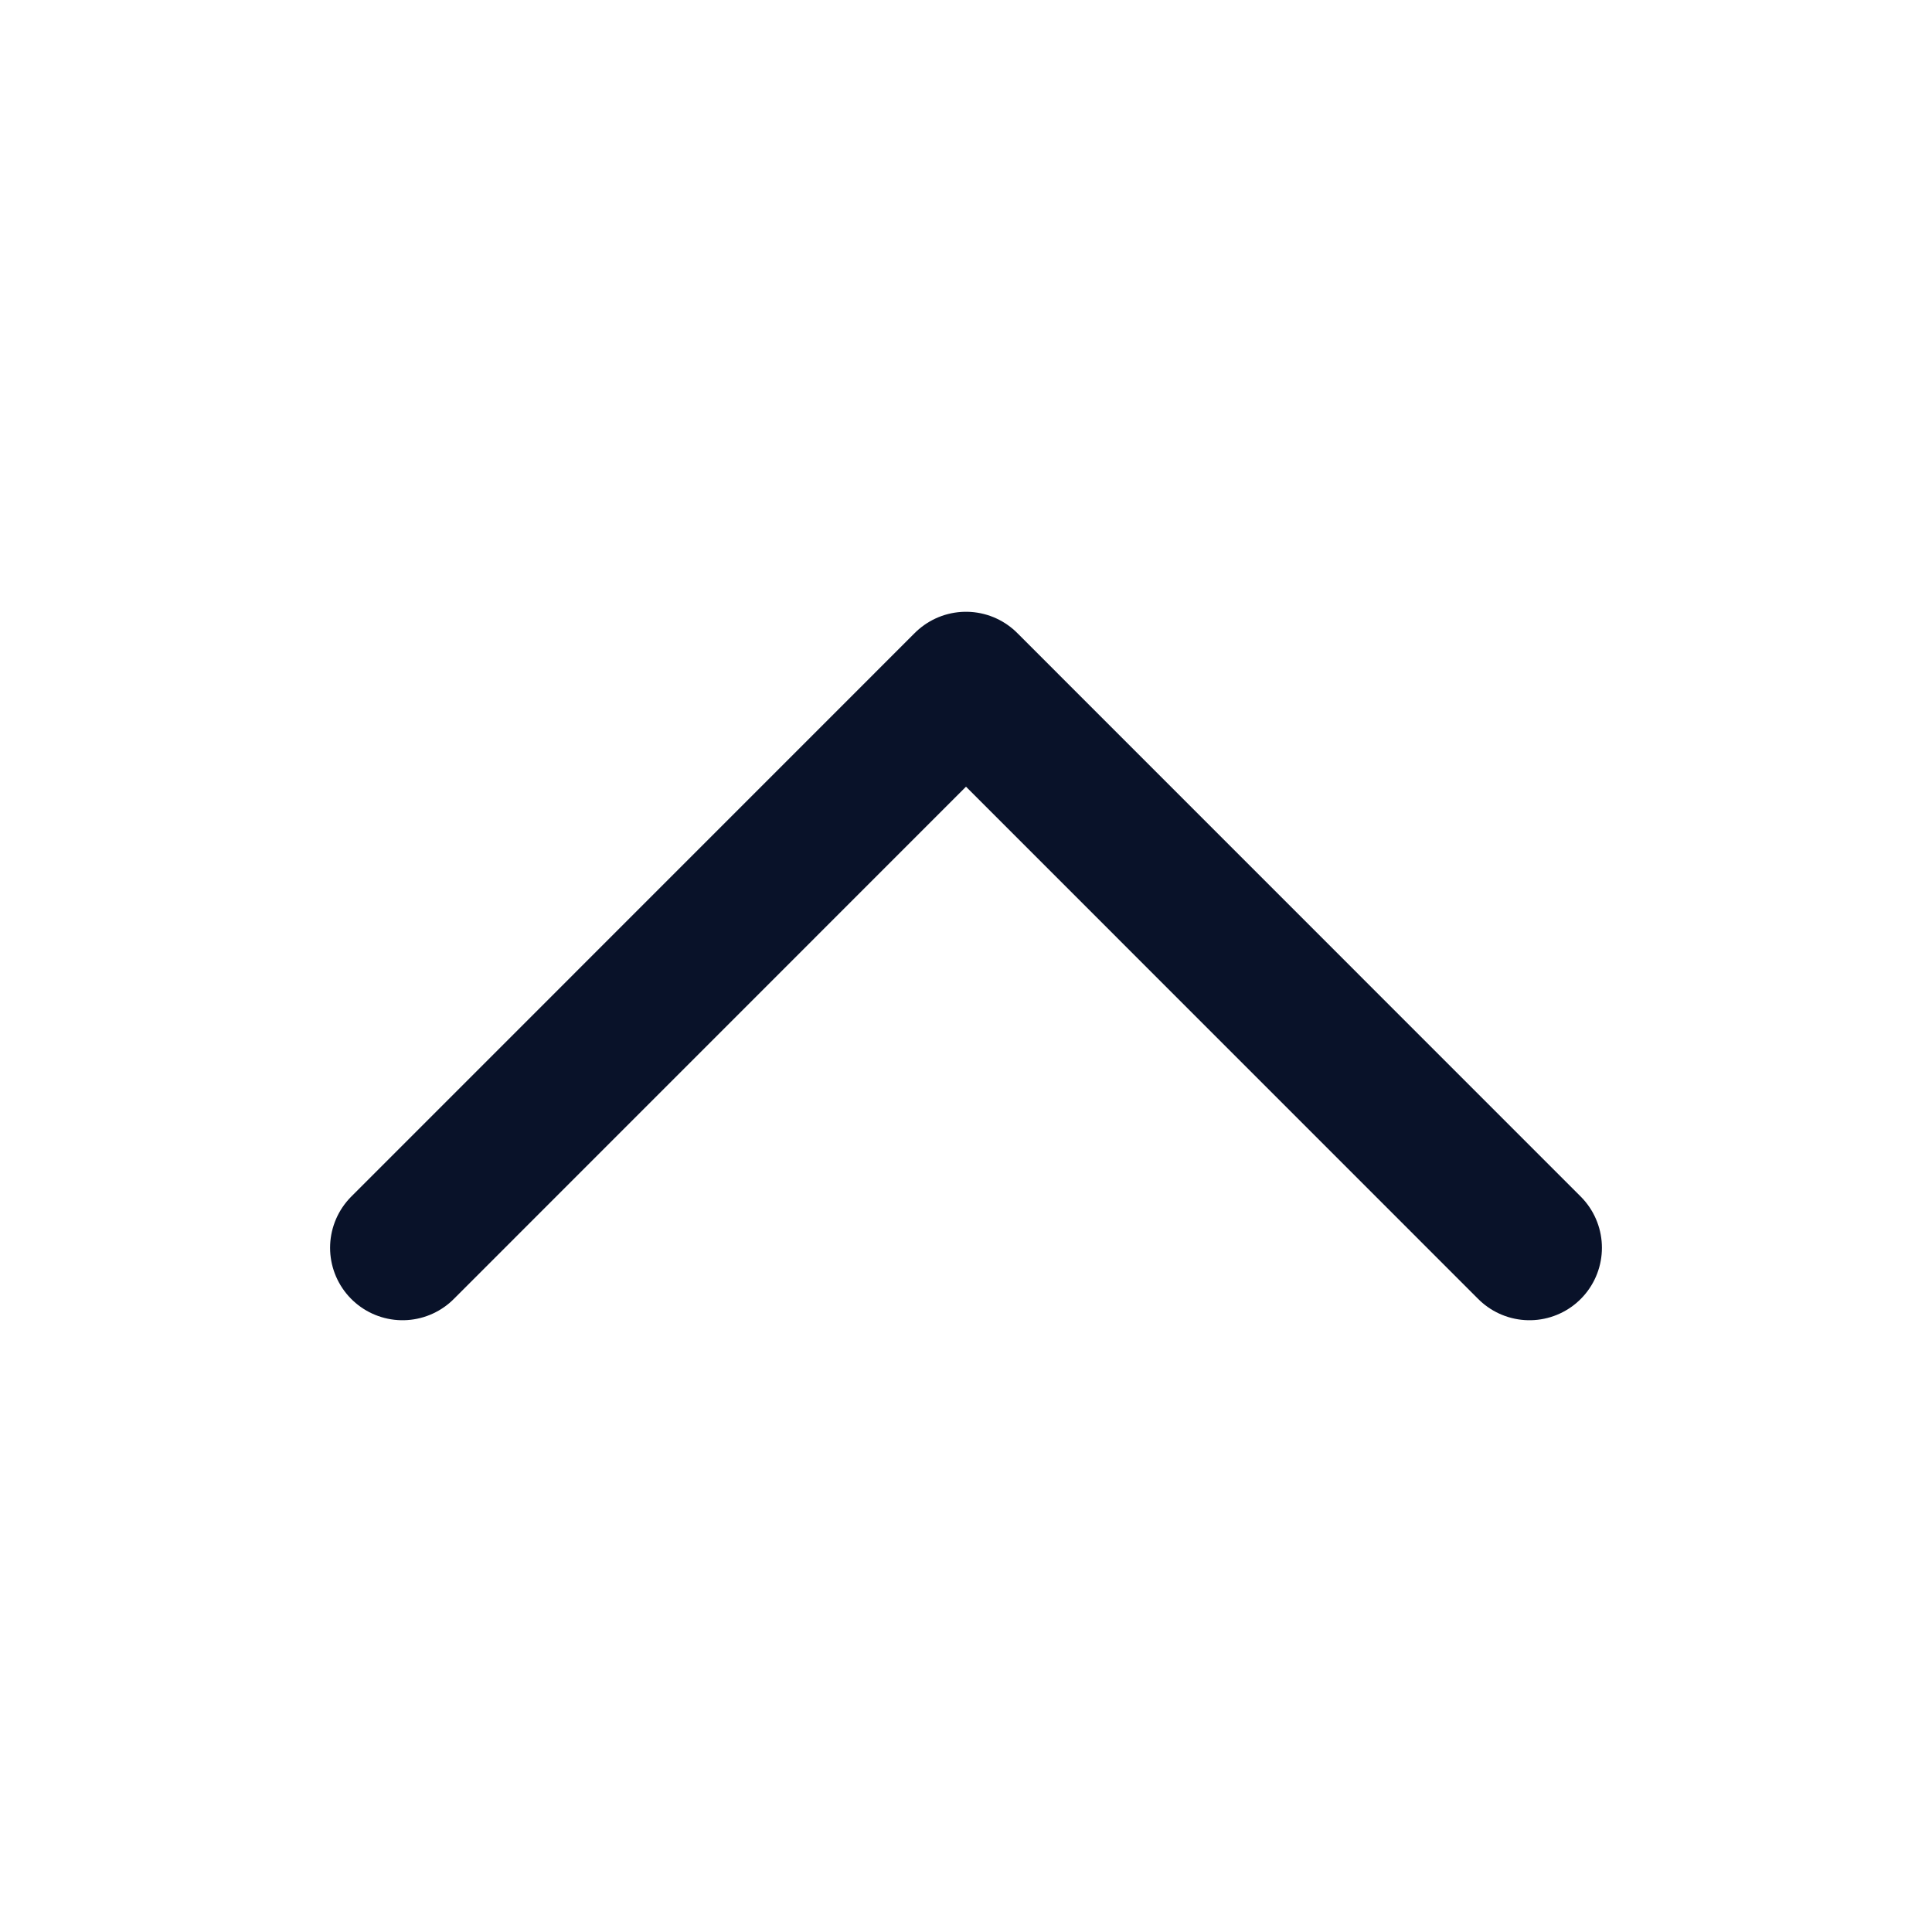 <svg width="20" height="20" viewBox="0 0 20 20" fill="none" xmlns="http://www.w3.org/2000/svg">
<path d="M15.833 12.917L10 7.083L4.167 12.917" stroke="#091229" stroke-width="1.5" stroke-linecap="round" stroke-linejoin="round"/>
</svg>
